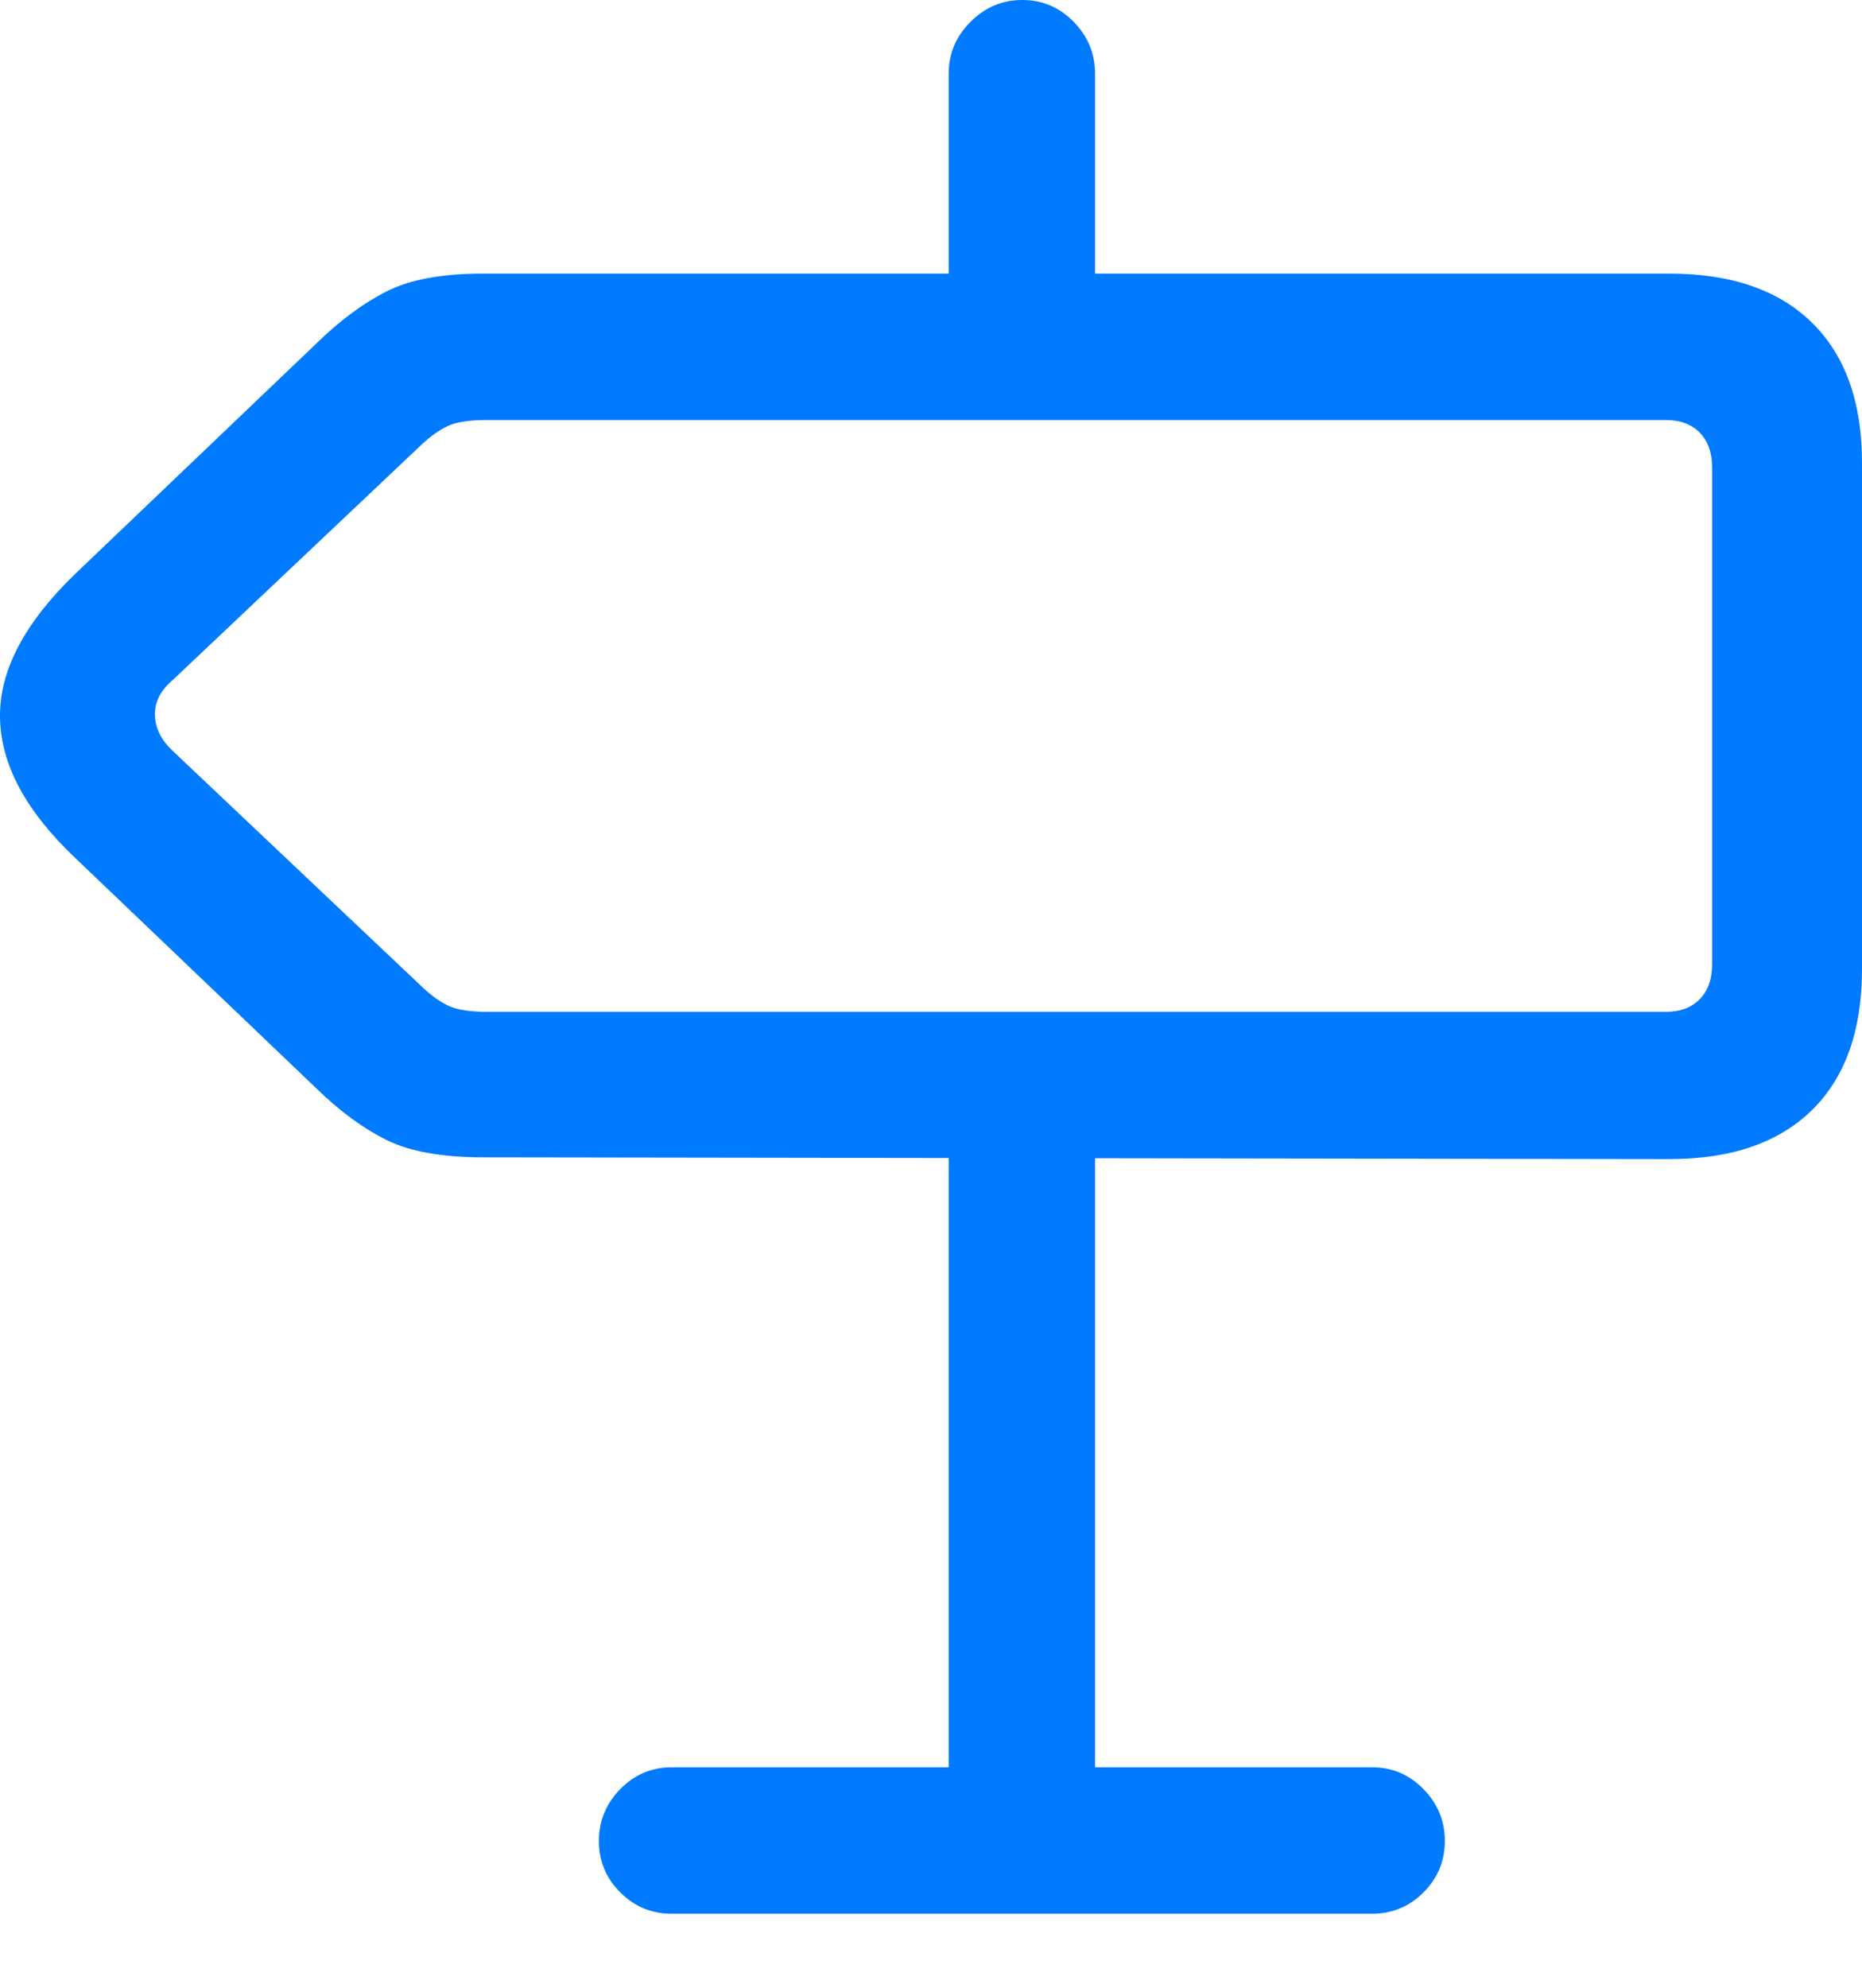 <?xml version="1.0" encoding="UTF-8"?>
<!--Generator: Apple Native CoreSVG 175.5-->
<!DOCTYPE svg
PUBLIC "-//W3C//DTD SVG 1.1//EN"
       "http://www.w3.org/Graphics/SVG/1.1/DTD/svg11.dtd">
<svg version="1.1" xmlns="http://www.w3.org/2000/svg" xmlns:xlink="http://www.w3.org/1999/xlink" width="20.01" height="21.357">
 <g>
  <rect height="21.357" opacity="0" width="20.01" x="0" y="0"/>
  <path d="M17.94 12.451Q18.936 12.451 19.473 11.924Q20.01 11.396 20.01 10.41L20.01 4.971Q20.01 3.994 19.473 3.467Q18.936 2.939 17.94 2.939L5.186 2.939Q4.531 2.939 4.155 3.13Q3.779 3.32 3.408 3.682L0.811 6.162Q-0.01 6.953 0 7.705Q0.01 8.457 0.801 9.209L3.408 11.699Q3.779 12.06 4.155 12.246Q4.531 12.432 5.195 12.432ZM17.901 10.869L5.244 10.869Q4.961 10.869 4.824 10.806Q4.688 10.742 4.551 10.615L1.856 8.066Q1.67 7.891 1.665 7.681Q1.66 7.471 1.856 7.305L4.541 4.766Q4.678 4.639 4.815 4.575Q4.951 4.512 5.234 4.512L17.901 4.512Q18.135 4.512 18.267 4.648Q18.399 4.785 18.399 5.02L18.399 10.361Q18.399 10.596 18.267 10.732Q18.135 10.869 17.901 10.869ZM11.768 4.17L11.768 0.791Q11.768 0.469 11.538 0.234Q11.309 0 10.986 0Q10.664 0 10.43 0.234Q10.195 0.469 10.195 0.791L10.195 4.17ZM11.768 11.895L10.195 11.895L10.195 20.508L11.768 20.508ZM15.527 19.775Q15.527 19.453 15.298 19.219Q15.069 18.984 14.746 18.984L7.217 18.984Q6.895 18.984 6.665 19.219Q6.436 19.453 6.436 19.775Q6.436 20.098 6.665 20.327Q6.895 20.557 7.217 20.557L14.746 20.557Q15.069 20.557 15.298 20.327Q15.527 20.098 15.527 19.775Z" fill="#007aff"/>
 </g>
</svg>
